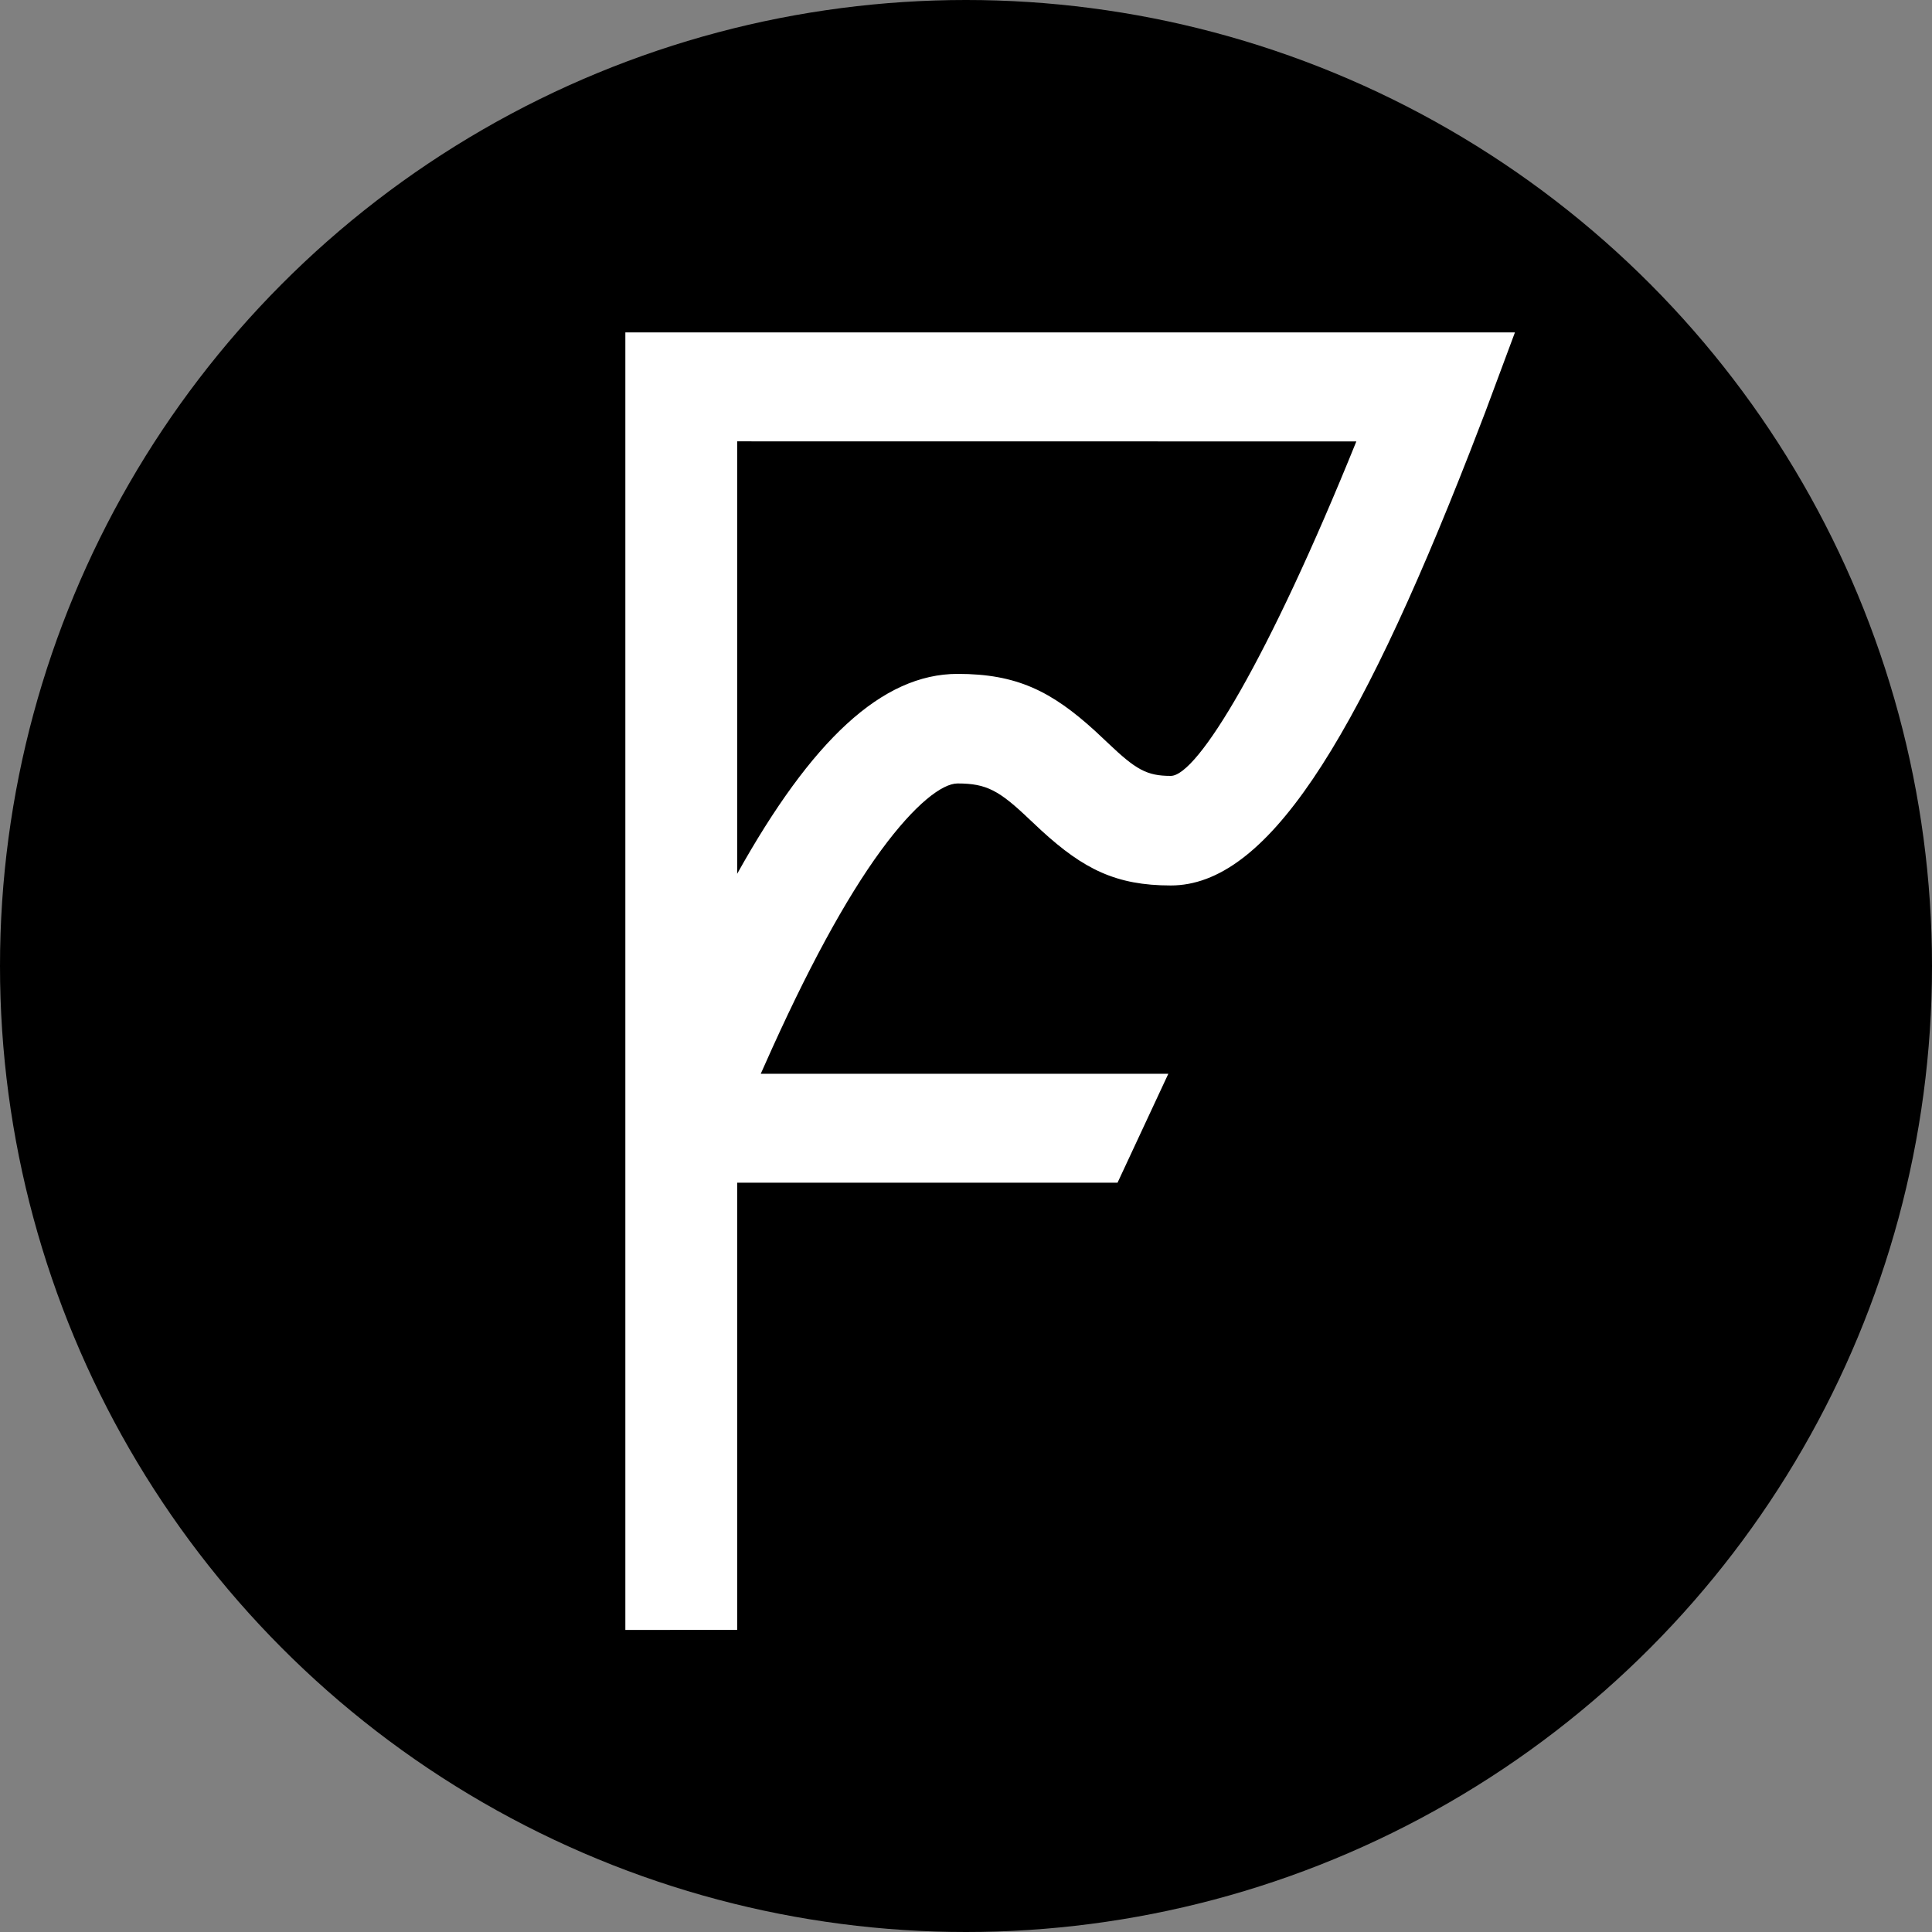 <?xml version="1.0" encoding="UTF-8"?>
<svg xmlns:xodm="http://www.corel.com/coreldraw/odm/2003" xmlns="http://www.w3.org/2000/svg" xmlns:xlink="http://www.w3.org/1999/xlink" version="1.1" id="Layer_1" x="0px" y="0px" viewBox="0 0 2500 2500" style="enable-background:new 0 0 2500 2500;" xml:space="preserve">
<rect x="0" y="0" width="2500" height="2500" fill="#808080" stroke="none"/>
<style type="text/css">
	.st0{fill-rule:evenodd;clip-rule:evenodd;}
	.st1{fill-rule:evenodd;clip-rule:evenodd;fill:#FFFFFF;}
</style>
<g id="Layer_x0020_1">
	<g id="_2987019320784">
		<circle class="st0" cx="1250" cy="1250" r="1250"></circle>
		<path class="st1" d="M1960.3,430.2l-38.5,103.4l-19.6,50.8c-148.7,380.7-264.3,561.4-387.2,561.4c-70.8,0-112.8-21.2-167.1-70.8    l-15.7-14.7c-39.1-37.3-55.5-46.5-93.1-46.5c-19.6,0-54.6,26-99,86.5c-46,62.8-96.4,155.6-150.6,277.8l-5.1,11.4h527.4    l-65.7,140.9H953.9v578.7H809.2v-1679H1960.3L1960.3,430.2z M1755.1,571.2l-801.2-0.1v559.6c96-172.2,187.2-258.7,285.3-258.7    c76.3,0,121.2,22.2,178,74l16.2,15.2c36.5,34.8,50.5,42.8,81.6,42.8C1549.5,1003.9,1640.6,854.3,1755.1,571.2L1755.1,571.2z"></path>
	</g>
</g>
</svg>
